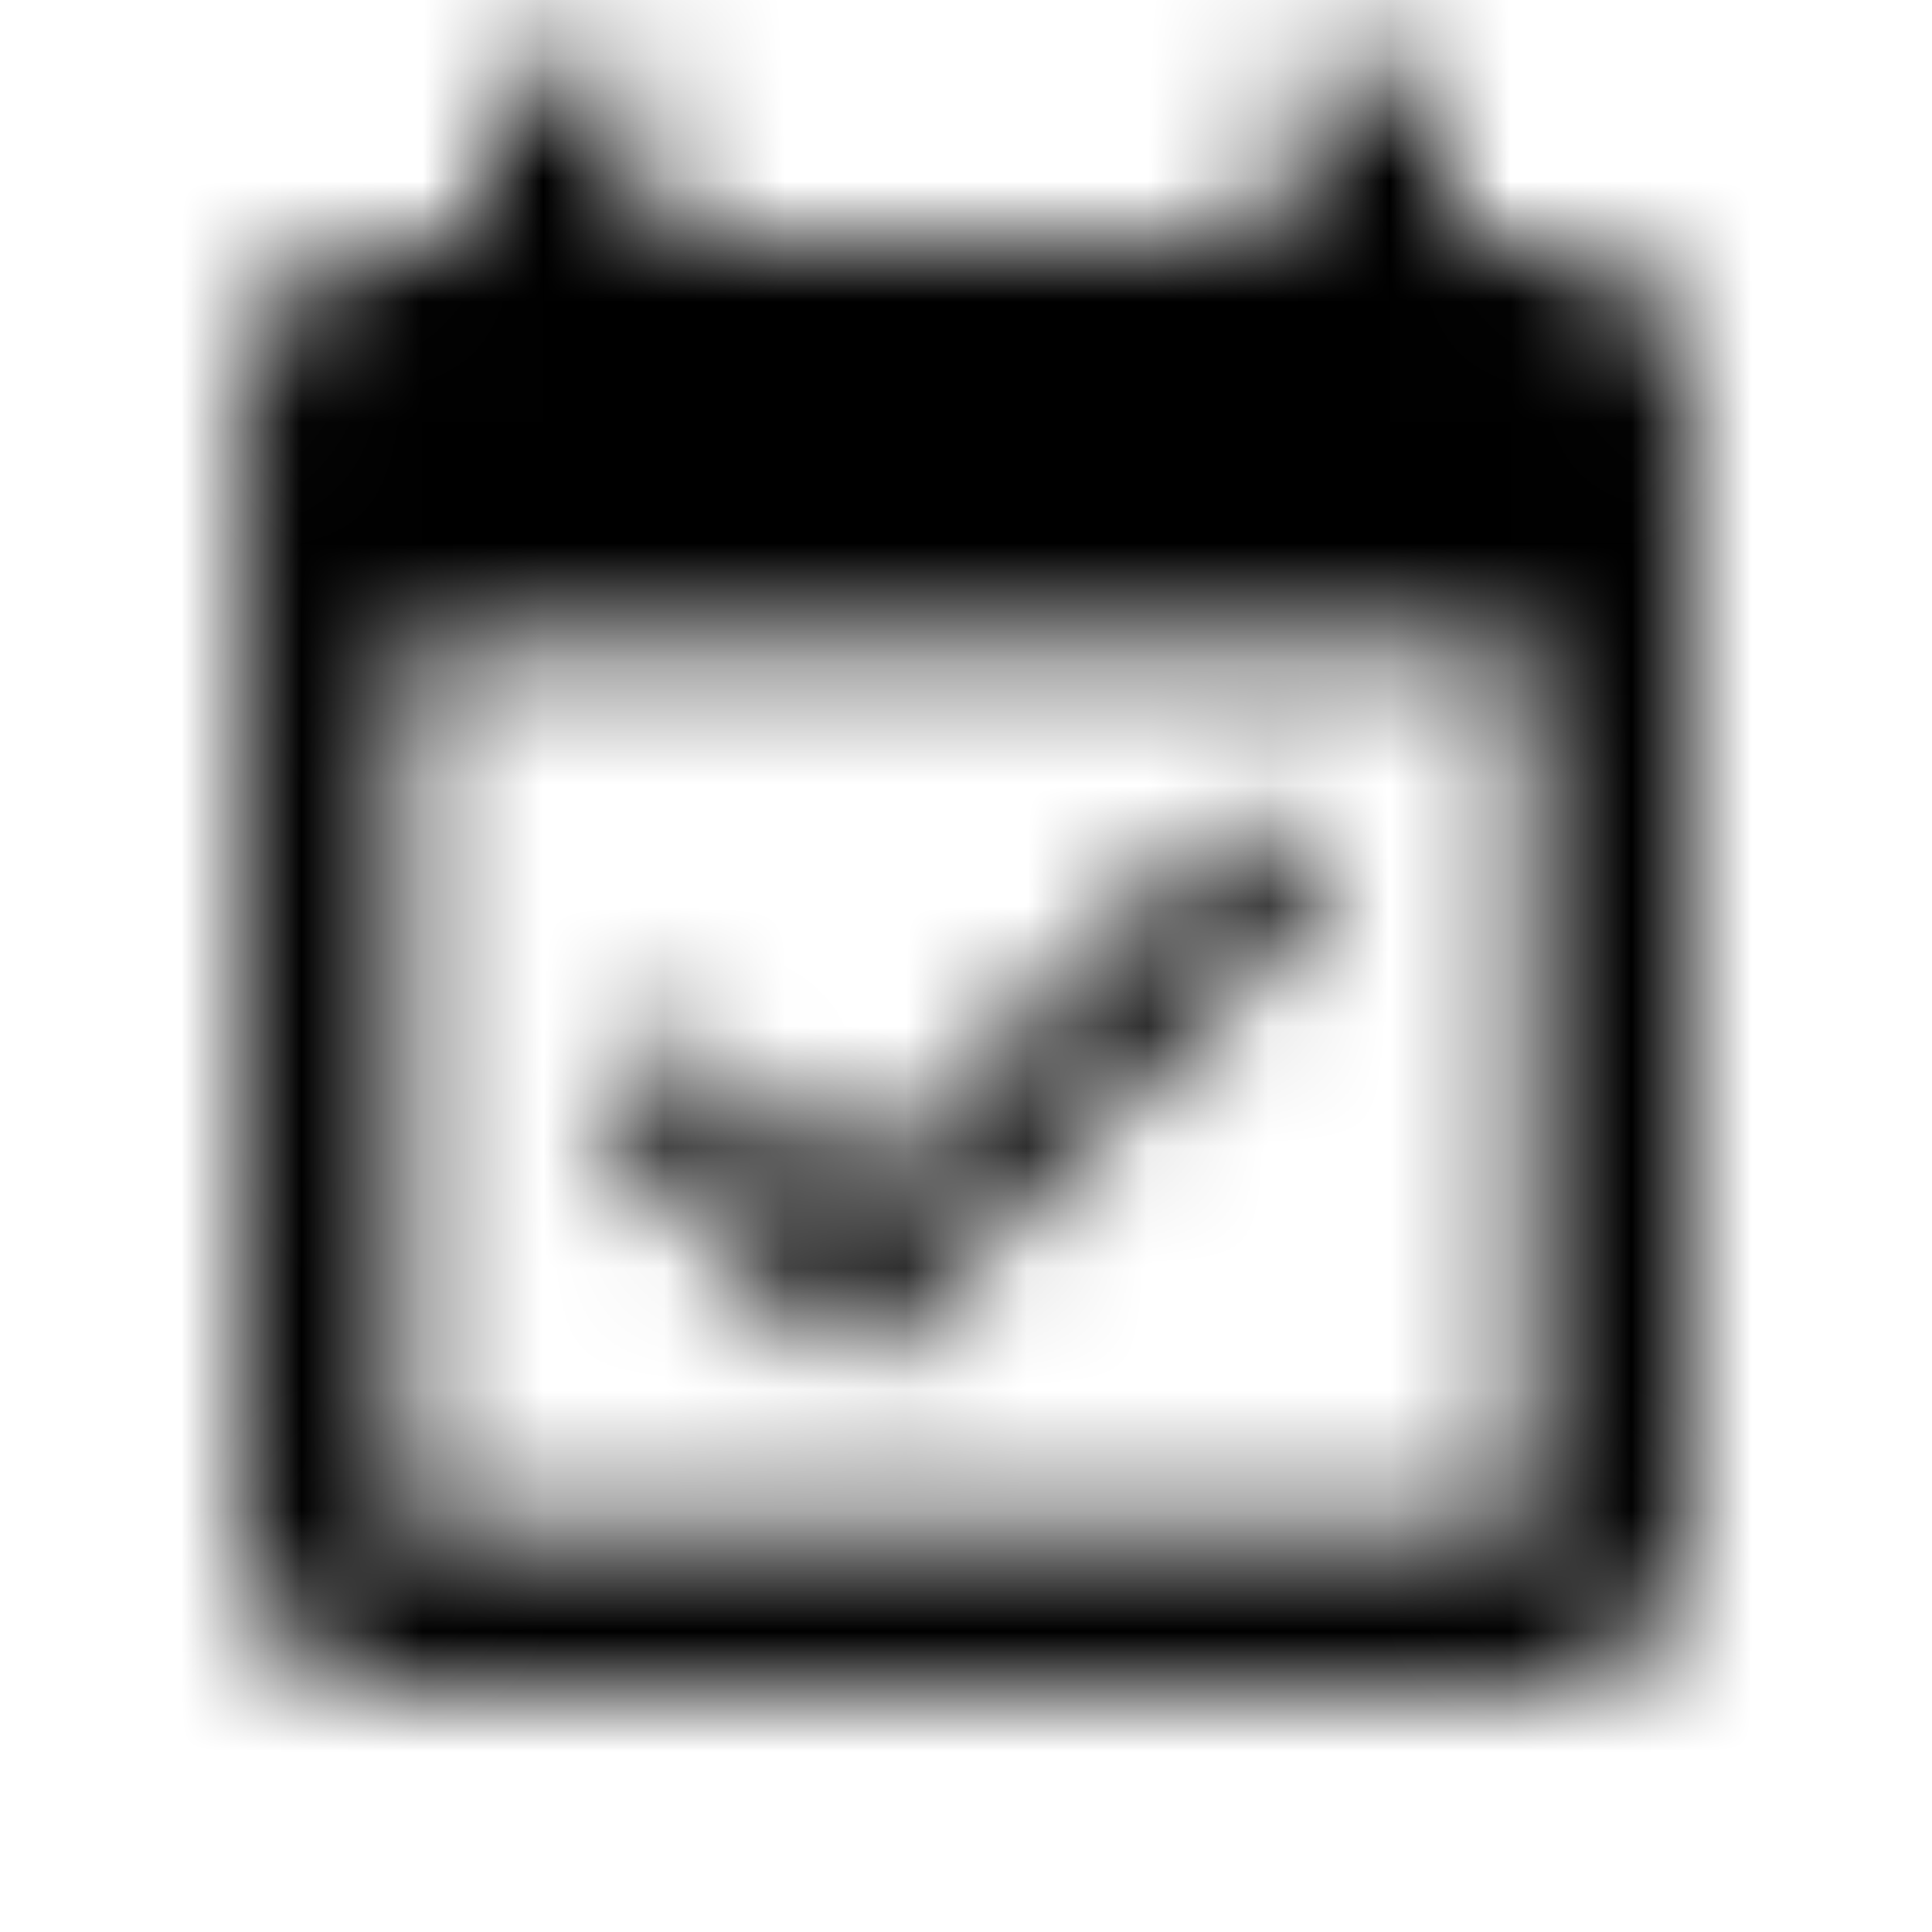 <svg xmlns="http://www.w3.org/2000/svg" xmlns:xlink="http://www.w3.org/1999/xlink" width="16" height="16" viewBox="0 0 16 16">
  <defs>
    <path id="event-available-a" d="M11.02,7.373 L10.313,6.667 L7.06,9.92 L5.647,8.507 L4.94,9.213 L7.06,11.333 L11.02,7.373 L11.02,7.373 Z M12.667,2 L12,2 L12,0.667 L10.667,0.667 L10.667,2 L5.333,2 L5.333,0.667 L4,0.667 L4,2 L3.333,2 C2.593,2 2.007,2.6 2.007,3.333 L2,12.667 C2,13.4 2.593,14 3.333,14 L12.667,14 C13.4,14 14,13.4 14,12.667 L14,3.333 C14,2.6 13.4,2 12.667,2 Z M12.667,12.667 L3.333,12.667 L3.333,5.333 L12.667,5.333 L12.667,12.667 Z"/>
  </defs>
  <g fill="none" fill-rule="evenodd">
    <mask id="event-available-b" fill="#fff">
      <use xlink:href="#event-available-a"/>
    </mask>
    <g fill="CurrentColor" mask="url(#event-available-b)">
      <rect width="16" height="16"/>
    </g>
  </g>
</svg>
